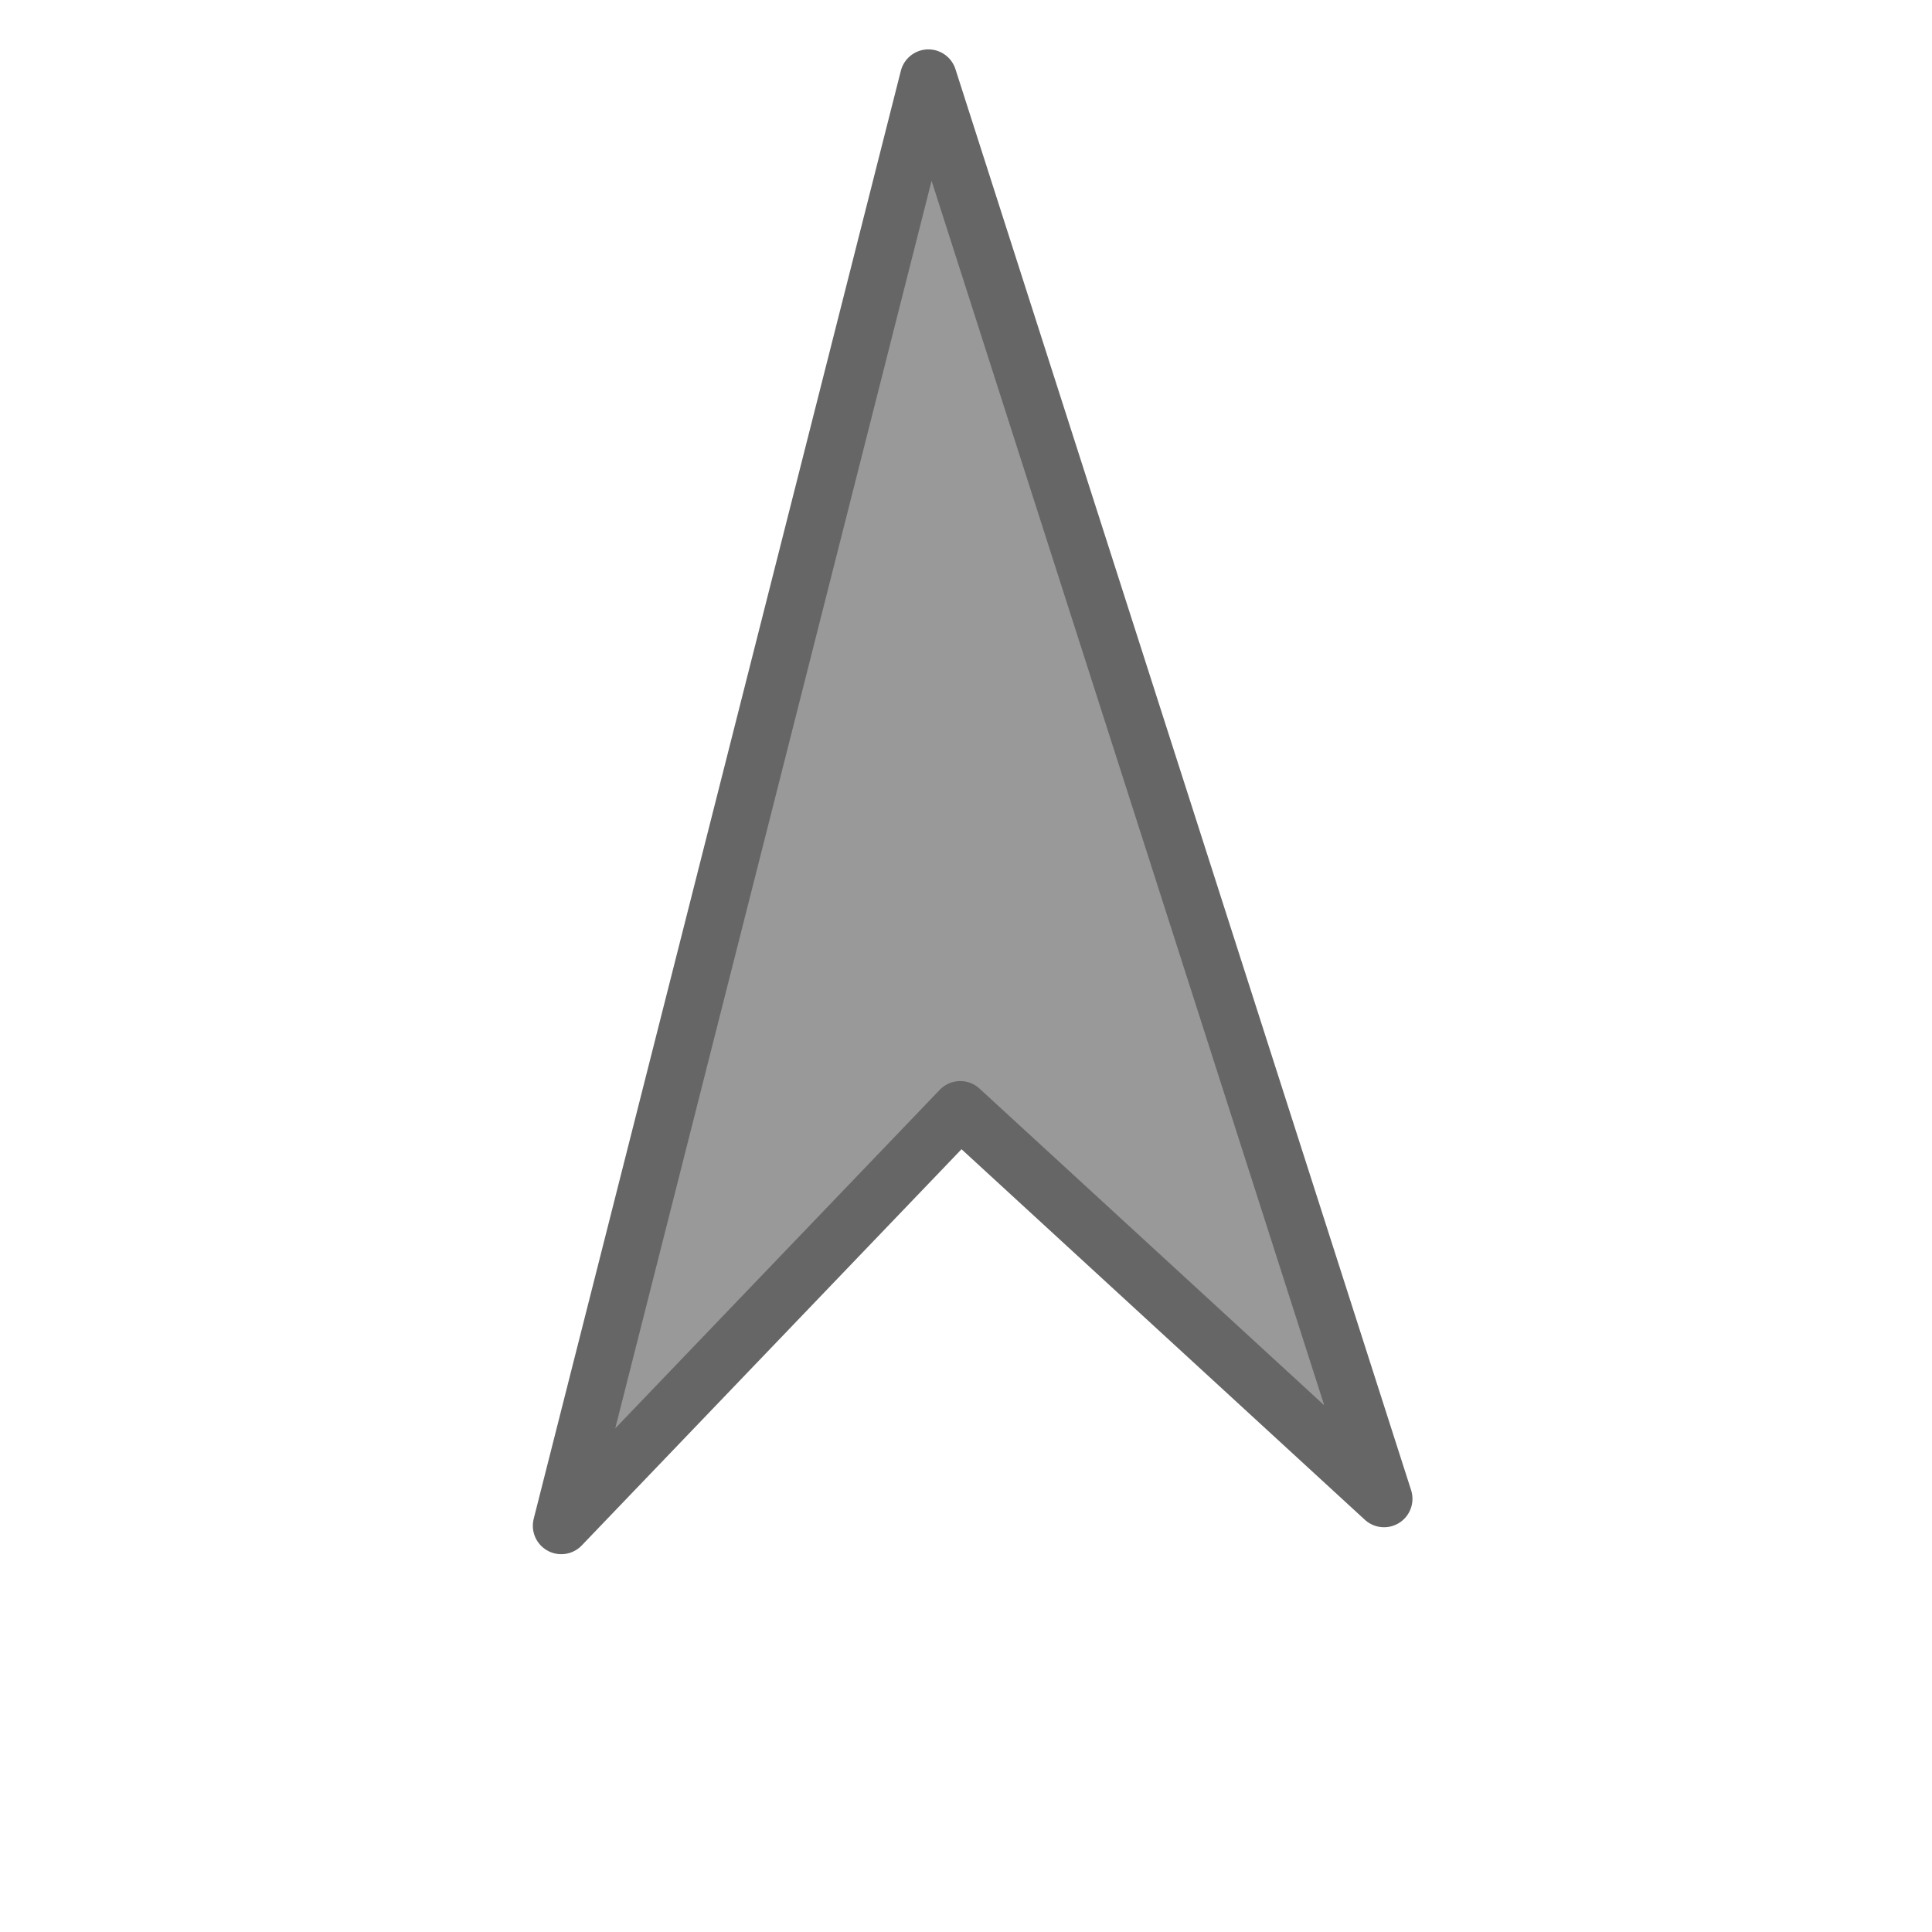 <svg width="34" height="34" viewBox="0 0 34 34" fill="none" xmlns="http://www.w3.org/2000/svg">
<g id="&#236;&#134;&#140;&#236;&#139;&#164;&#236;&#139;&#160;&#237;&#152;&#184;">
<path id="legend" d="M16.338 1.369L9.877 26.851L16.899 19.525L24.357 26.377L16.338 1.369Z" fill="#999999" stroke="#666666" stroke-linejoin="round"/>
</g>
</svg>
